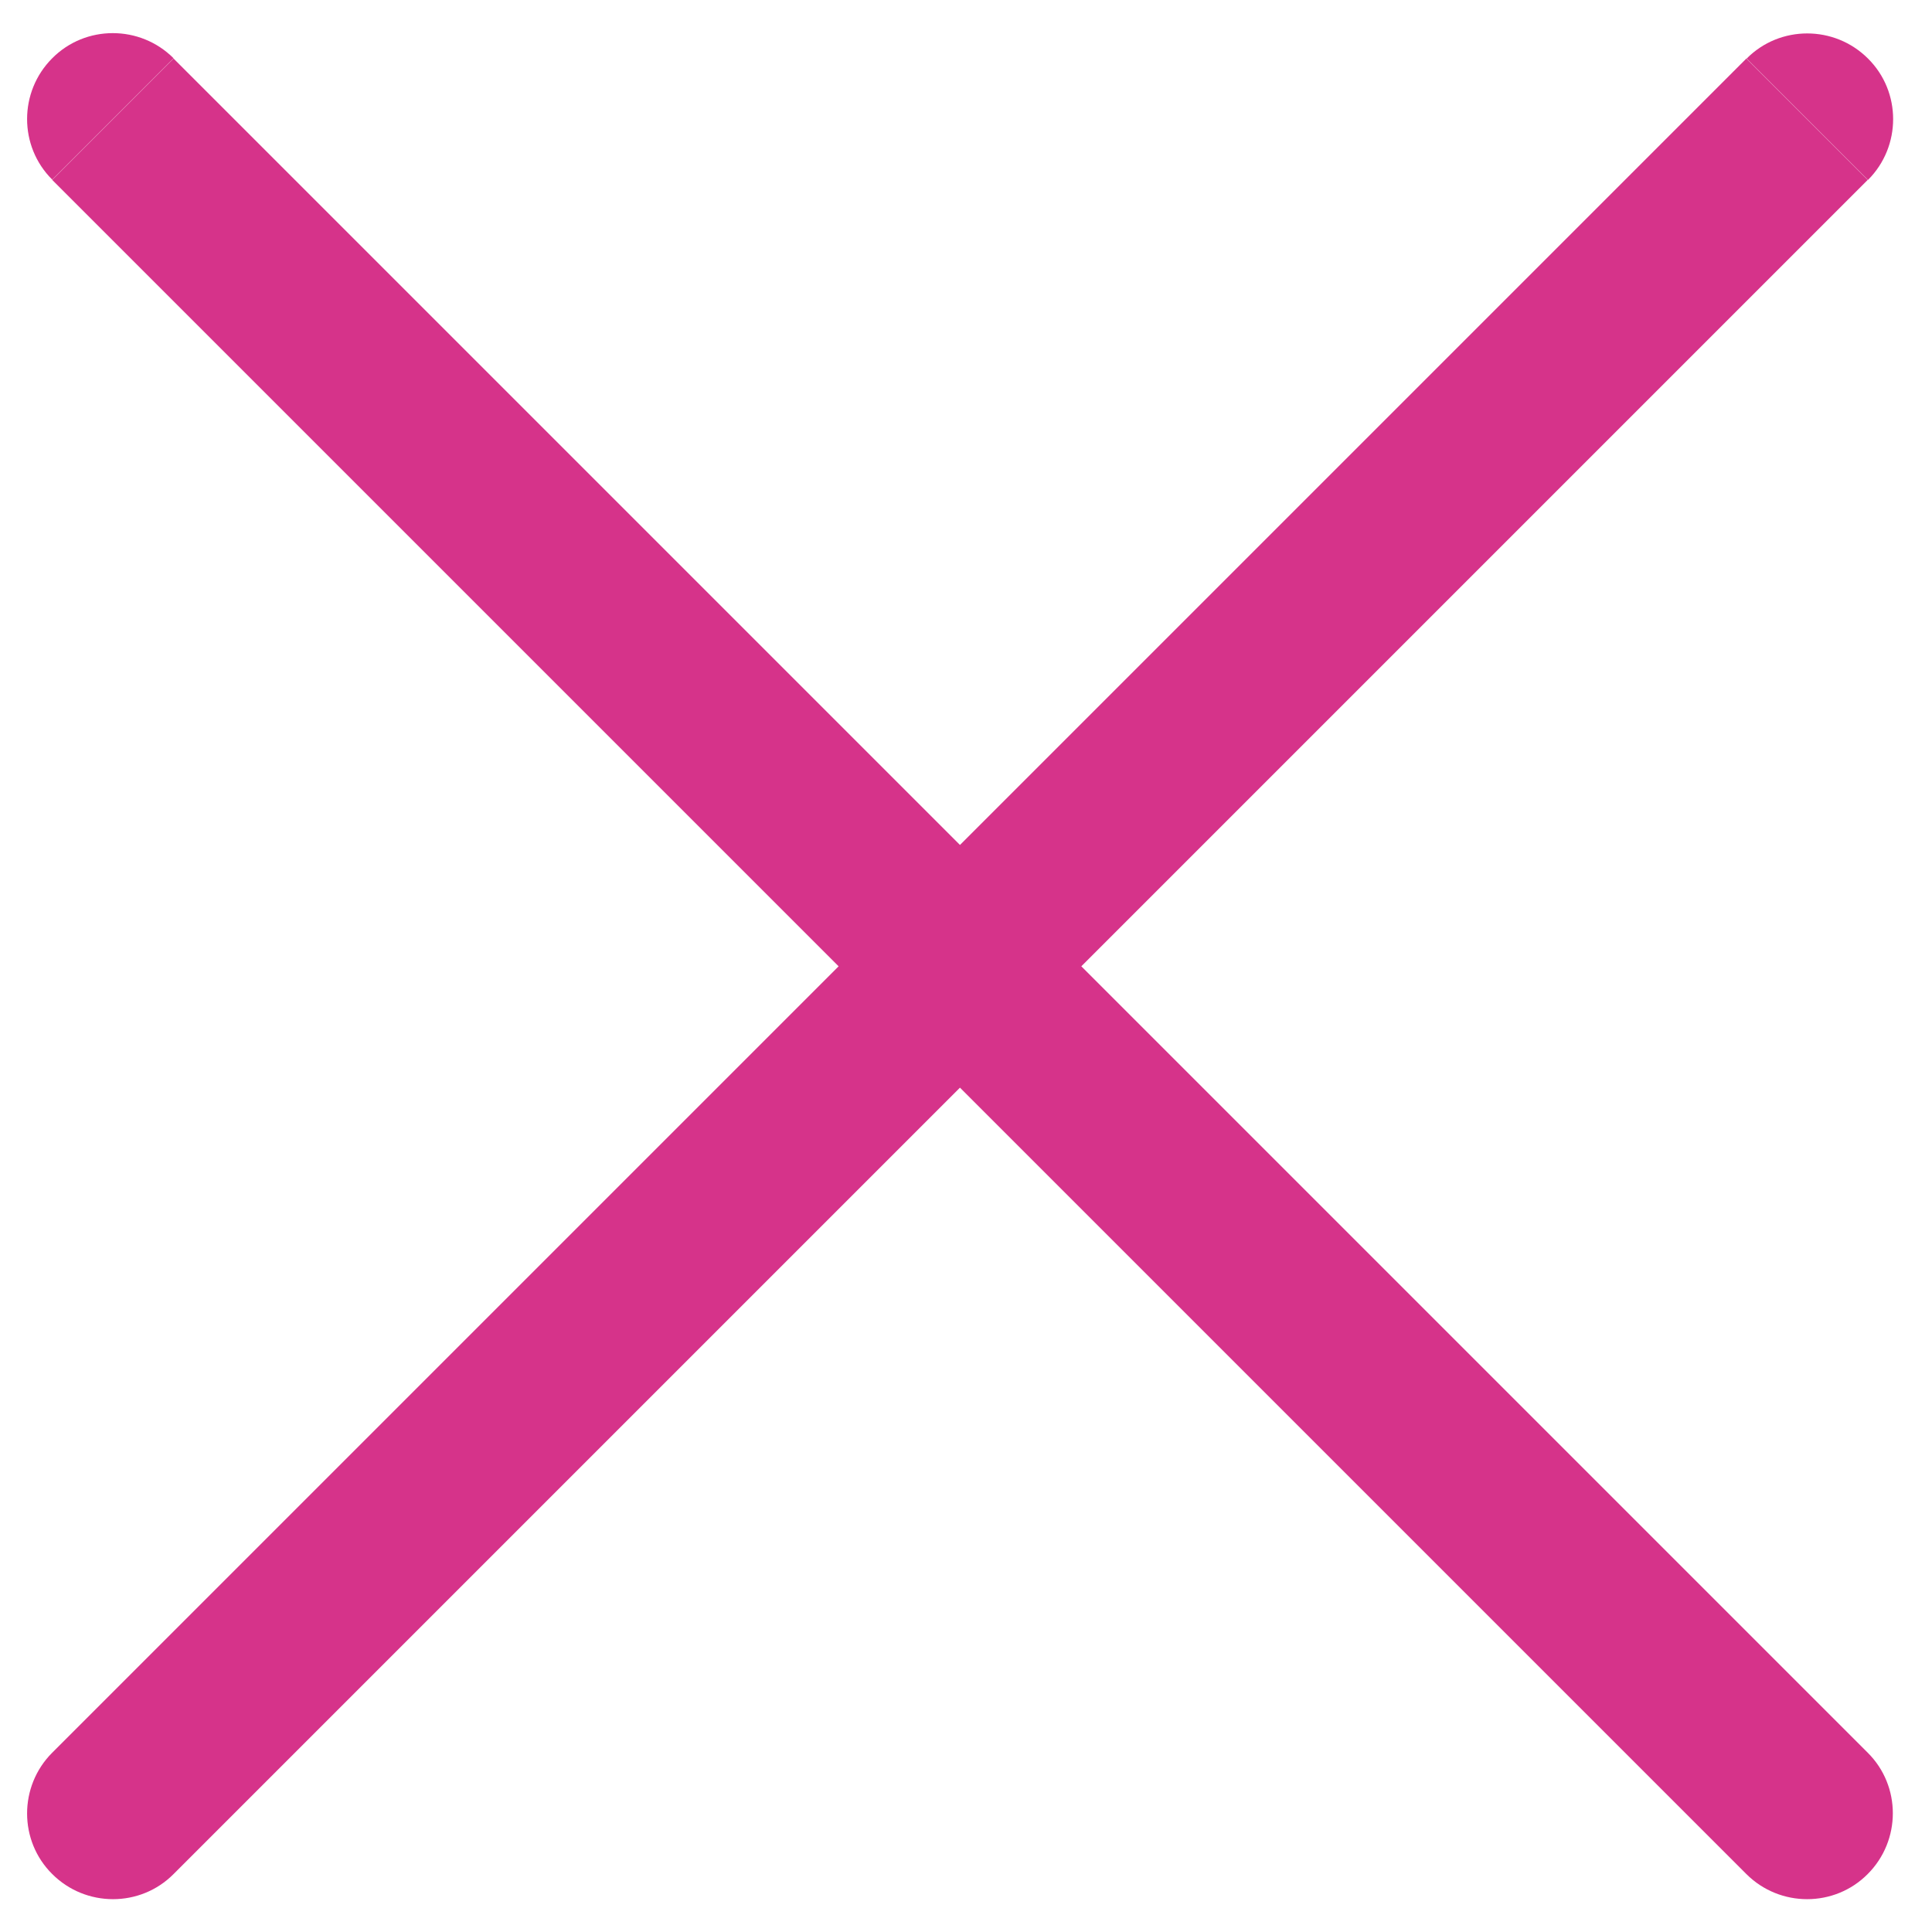 <?xml version="1.0"?>
<svg width="64" height="64" xmlns="http://www.w3.org/2000/svg" xmlns:svg="http://www.w3.org/2000/svg">
 <g class="layer">
  <title>Layer 1</title>
  <path d="m5.75,1.93c-1.11,-1.11 -2.92,-1.11 -4.02,0c-1.11,1.11 -1.11,2.92 0,4.02l4.02,-4.02zm52.1,60.15c1.11,1.11 2.92,1.11 4.02,0c1.11,-1.11 1.11,-2.92 0,-4.02l-4.02,4.02zm-56.12,-4.02c-1.11,1.11 -1.11,2.92 0,4.02c1.11,1.11 2.92,1.11 4.02,0l-4.02,-4.02zm60.15,-52.1c1.11,-1.11 1.11,-2.92 0,-4.02c-1.11,-1.11 -2.92,-1.11 -4.02,0l4.02,4.02zm-60.15,0l56.12,56.12l4.02,-4.02l-56.12,-56.12l-4.02,4.02zm4.02,56.12l56.12,-56.12l-4.02,-4.02l-56.12,56.12l4.02,4.02z" fill="#d6338a" id="svg_1"/>
 </g>
</svg>
